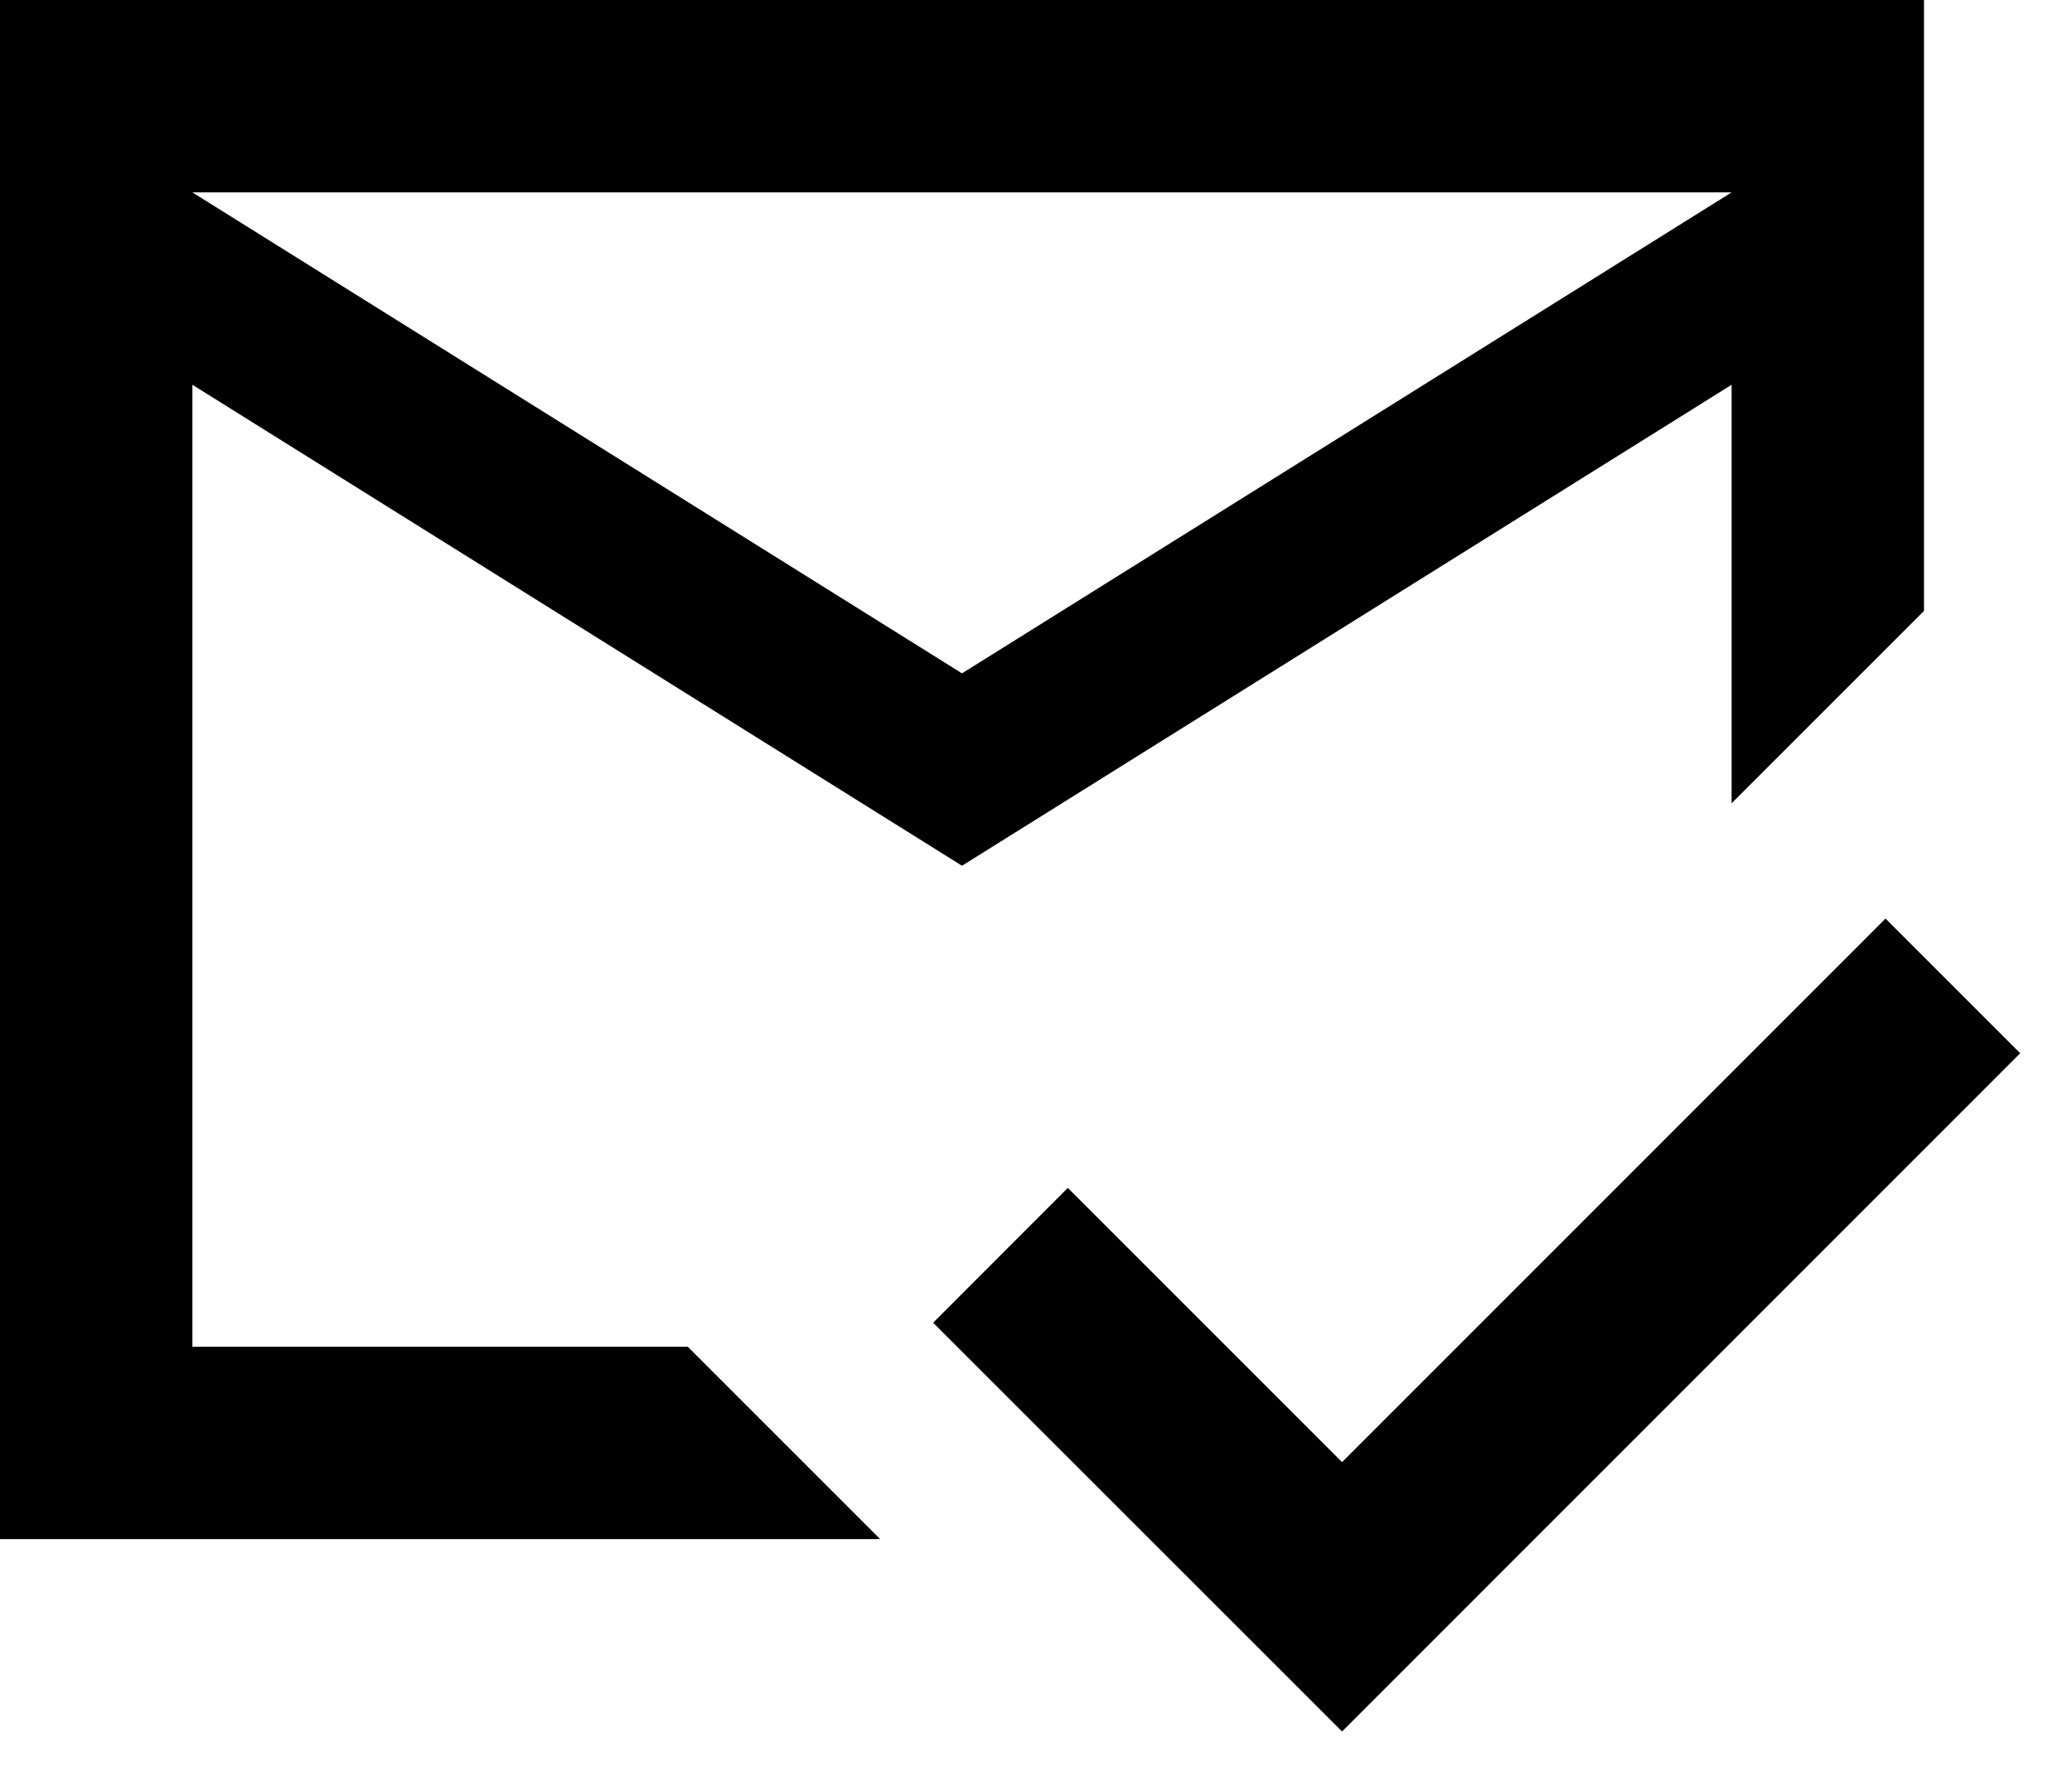 <svg width="14" height="12" viewBox="0 0 14 12" fill="none" xmlns="http://www.w3.org/2000/svg">
<path d="M9.068 11.7L6.305 8.938L7.215 8.027L9.068 9.88L12.74 6.207L13.65 7.117L9.068 11.7ZM6.5 4.55L11.7 1.3H1.3L6.5 4.55ZM0 10.4V0H13V4.128L11.7 5.428V2.6L6.5 5.85L1.3 2.6V9.1H4.647L5.947 10.4H0Z" fill="black"/>
</svg>
